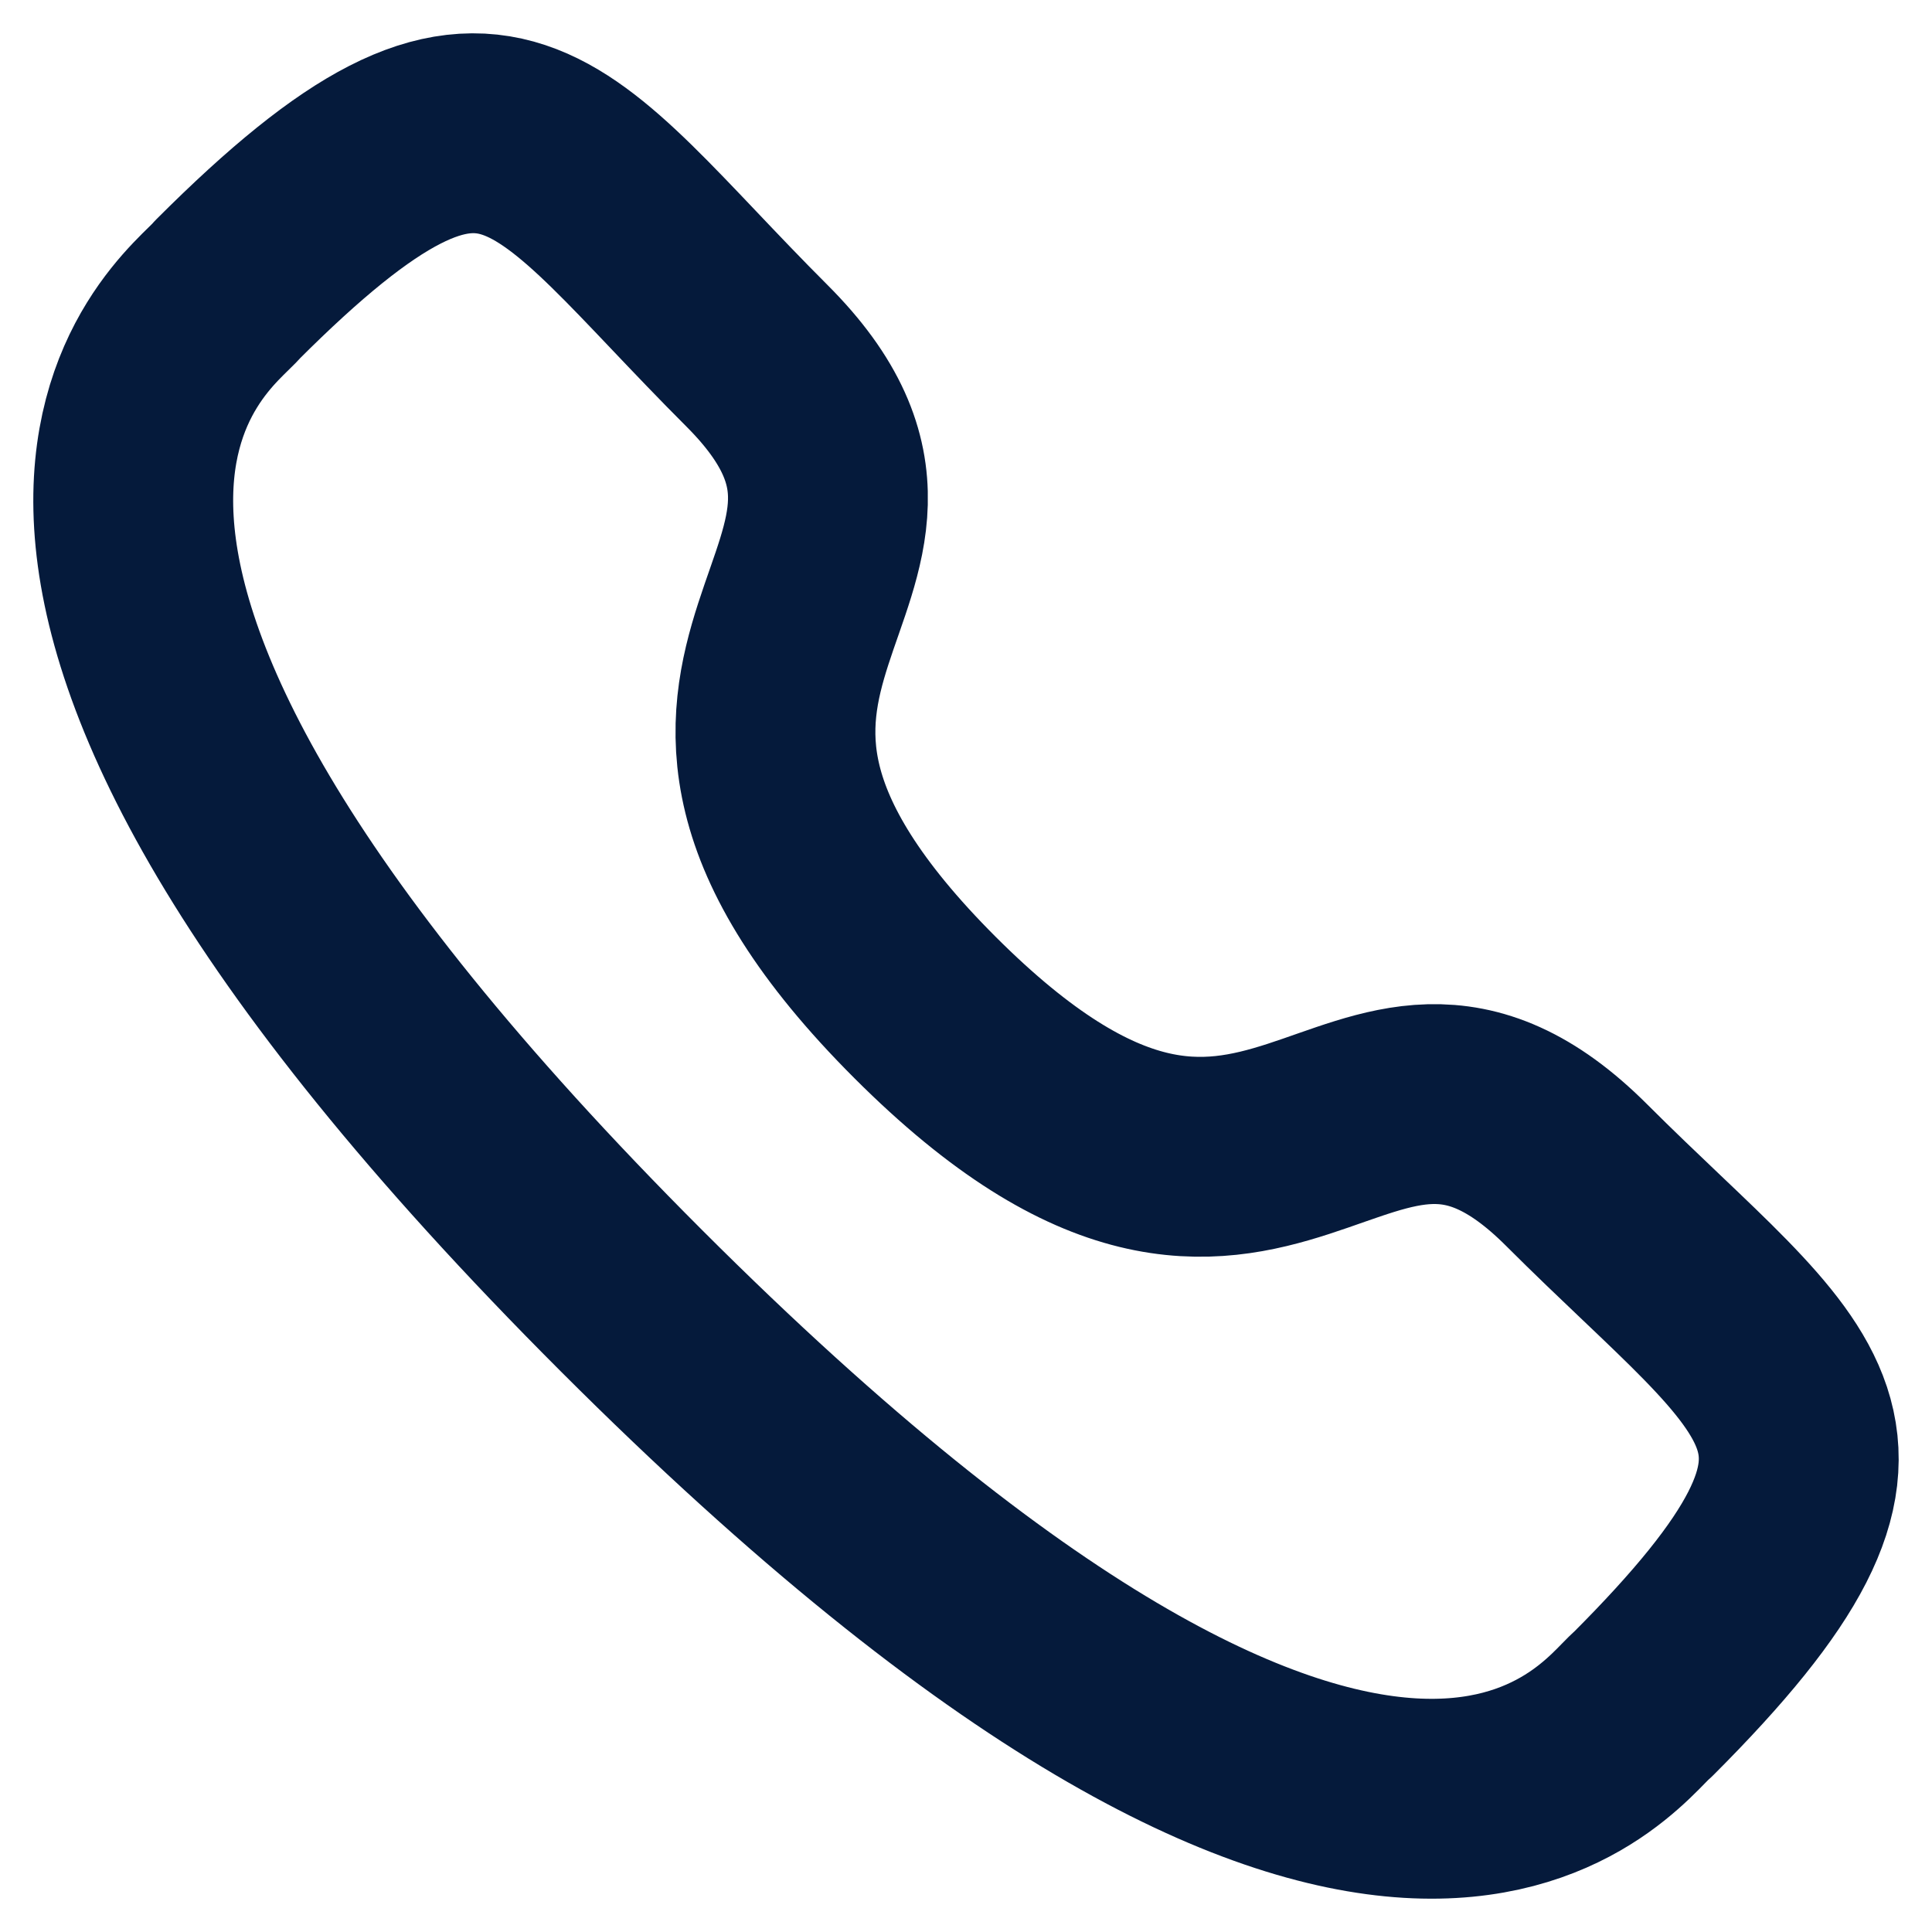 <svg width="29" height="29" viewBox="0 0 29 29" fill="none" xmlns="http://www.w3.org/2000/svg">
<path id="Stroke 1" fill-rule="evenodd" clip-rule="evenodd" d="M13.884 15.122C19.133 20.369 20.323 14.298 23.665 17.638C26.887 20.859 28.739 21.504 24.657 25.585C24.146 25.996 20.897 30.94 9.48 19.526C-1.939 8.111 3.002 4.858 3.413 4.347C7.505 0.255 8.139 2.118 11.361 5.339C14.703 8.68 8.635 9.874 13.884 15.122Z" stroke="#051A3B" stroke-width="3" stroke-linecap="round" stroke-linejoin="round"/>
</svg>
